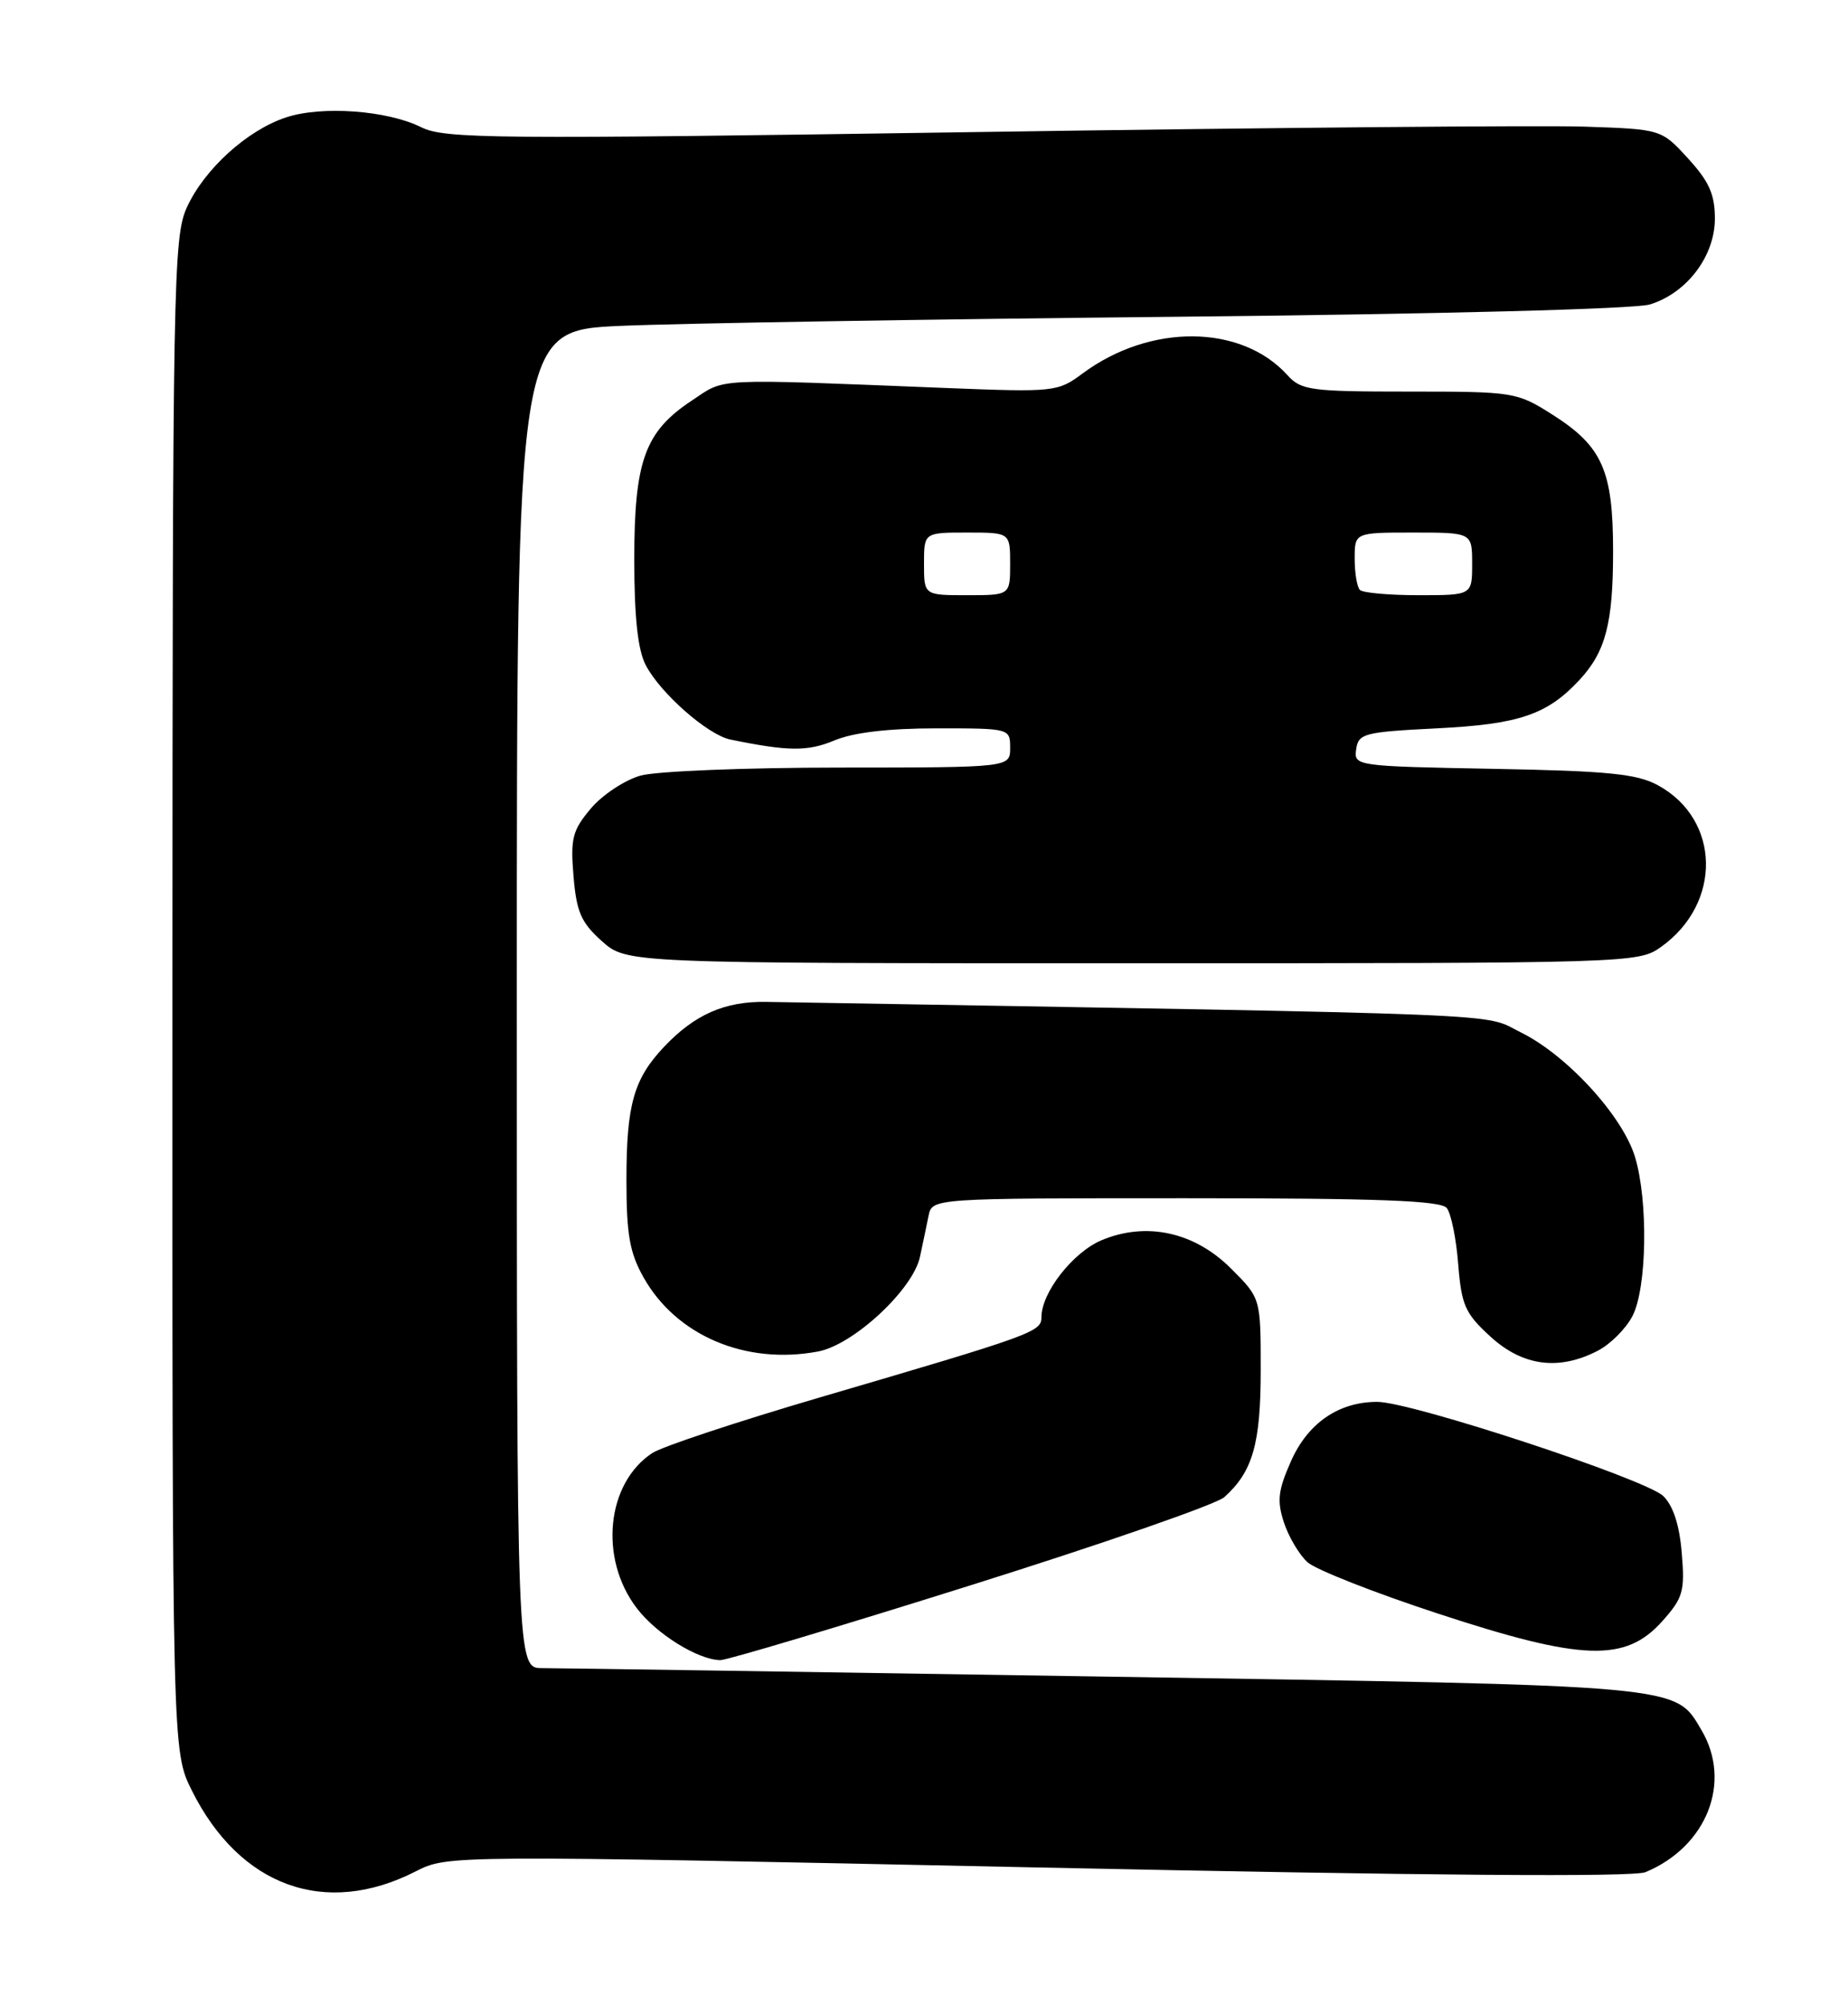 <?xml version="1.0" encoding="UTF-8" standalone="no"?>
<!DOCTYPE svg PUBLIC "-//W3C//DTD SVG 1.1//EN" "http://www.w3.org/Graphics/SVG/1.1/DTD/svg11.dtd" >
<svg xmlns="http://www.w3.org/2000/svg" xmlns:xlink="http://www.w3.org/1999/xlink" version="1.1" viewBox="0 0 236 256">
 <g >
 <path fill="currentColor"
d=" M 53.09 238.95 C 57.18 236.87 57.18 236.87 132.48 238.45 C 182.31 239.50 208.58 239.70 210.14 239.05 C 217.97 235.79 221.22 227.56 217.29 220.92 C 213.86 215.11 215.43 215.25 141.00 214.08 C 103.33 213.48 71.04 213.00 69.25 213.00 C 66.00 213.00 66.00 213.00 66.00 127.60 C 66.00 42.20 66.00 42.20 79.25 41.61 C 86.54 41.29 118.38 40.76 150.00 40.45 C 183.80 40.11 208.83 39.46 210.72 38.87 C 215.45 37.40 219.00 32.69 219.00 27.91 C 219.00 24.82 218.26 23.17 215.58 20.24 C 212.16 16.50 212.16 16.50 202.33 16.17 C 196.92 15.99 162.03 16.30 124.78 16.86 C 63.01 17.79 56.77 17.73 53.80 16.25 C 49.47 14.09 41.10 13.48 36.53 14.99 C 31.56 16.63 26.09 21.60 23.86 26.49 C 22.14 30.28 22.04 35.82 22.02 127.05 C 22.00 223.61 22.00 223.61 24.49 228.61 C 30.62 240.90 41.54 244.85 53.09 238.95 Z  M 123.99 202.41 C 140.77 197.14 155.33 192.08 156.35 191.17 C 159.98 187.91 161.00 184.36 161.00 174.93 C 161.00 165.76 161.00 165.76 157.21 161.98 C 152.55 157.31 146.41 155.97 140.70 158.35 C 137.04 159.88 133.01 165.02 133.00 168.17 C 133.00 170.07 132.06 170.41 104.54 178.48 C 94.12 181.54 84.56 184.71 83.31 185.53 C 77.44 189.38 76.47 198.99 81.31 205.33 C 83.83 208.65 89.12 211.93 91.99 211.98 C 92.81 211.99 107.21 207.69 123.99 202.41 Z  M 212.28 207.01 C 214.94 204.03 215.18 203.20 214.77 198.30 C 214.48 194.73 213.67 192.25 212.41 191.03 C 210.17 188.86 180.24 179.00 175.88 179.00 C 170.95 179.00 167.01 181.71 164.85 186.61 C 163.21 190.32 163.06 191.64 163.97 194.42 C 164.58 196.26 165.93 198.53 166.97 199.47 C 168.01 200.42 175.53 203.38 183.68 206.05 C 202.07 212.09 207.58 212.27 212.28 207.01 Z  M 204.03 172.48 C 205.65 171.65 207.65 169.65 208.48 168.03 C 210.32 164.49 210.50 153.39 208.81 147.76 C 207.24 142.51 200.11 134.73 194.23 131.83 C 189.13 129.32 195.92 129.59 97.85 127.93 C 92.57 127.84 88.72 129.53 84.81 133.66 C 80.93 137.76 80.00 141.06 80.00 150.68 C 80.00 157.61 80.41 159.96 82.18 163.10 C 86.36 170.54 95.22 174.31 104.47 172.57 C 108.98 171.73 116.59 164.66 117.48 160.50 C 117.84 158.85 118.33 156.49 118.58 155.25 C 119.04 153.00 119.04 153.00 151.40 153.00 C 176.08 153.00 183.99 153.30 184.76 154.25 C 185.31 154.94 185.97 158.16 186.22 161.41 C 186.64 166.66 187.10 167.71 190.33 170.66 C 194.45 174.44 199.06 175.05 204.03 172.48 Z  M 212.11 120.92 C 219.94 115.35 219.74 104.64 211.73 100.27 C 209.06 98.81 205.39 98.44 190.69 98.17 C 173.08 97.84 172.89 97.81 173.19 95.67 C 173.48 93.65 174.19 93.47 183.50 93.00 C 193.98 92.48 197.57 91.26 201.68 86.85 C 205.05 83.23 206.00 79.60 206.00 70.39 C 206.00 60.08 204.63 56.99 198.25 52.94 C 193.70 50.06 193.35 50.00 179.96 50.00 C 167.36 50.00 166.16 49.84 164.41 47.90 C 158.51 41.38 146.87 41.29 138.25 47.69 C 135.07 50.05 134.67 50.09 120.75 49.54 C 90.60 48.34 92.75 48.23 88.33 51.16 C 82.35 55.12 81.00 58.85 81.00 71.45 C 81.00 78.79 81.45 82.97 82.45 84.90 C 84.30 88.49 90.38 93.84 93.27 94.43 C 100.68 95.95 103.15 95.97 106.57 94.54 C 108.99 93.53 113.45 93.00 119.62 93.00 C 128.96 93.00 129.00 93.01 129.00 95.50 C 129.00 98.00 129.00 98.00 107.25 98.01 C 95.29 98.01 83.84 98.47 81.81 99.03 C 79.79 99.60 76.93 101.49 75.46 103.23 C 73.10 106.03 72.84 107.05 73.24 111.87 C 73.62 116.45 74.21 117.80 76.86 120.17 C 80.03 123.00 80.03 123.00 144.61 123.00 C 208.40 123.00 209.23 122.97 212.11 120.92 Z  M 118.00 72.00 C 118.00 68.00 118.00 68.00 123.50 68.00 C 129.00 68.00 129.00 68.00 129.00 72.00 C 129.00 76.00 129.00 76.00 123.50 76.00 C 118.00 76.00 118.00 76.00 118.00 72.00 Z  M 173.67 75.33 C 173.30 74.97 173.00 73.17 173.00 71.33 C 173.00 68.00 173.00 68.00 180.50 68.00 C 188.00 68.00 188.00 68.00 188.00 72.00 C 188.00 76.00 188.00 76.00 181.17 76.00 C 177.41 76.00 174.03 75.70 173.67 75.33 Z "/>
</g>
</svg>